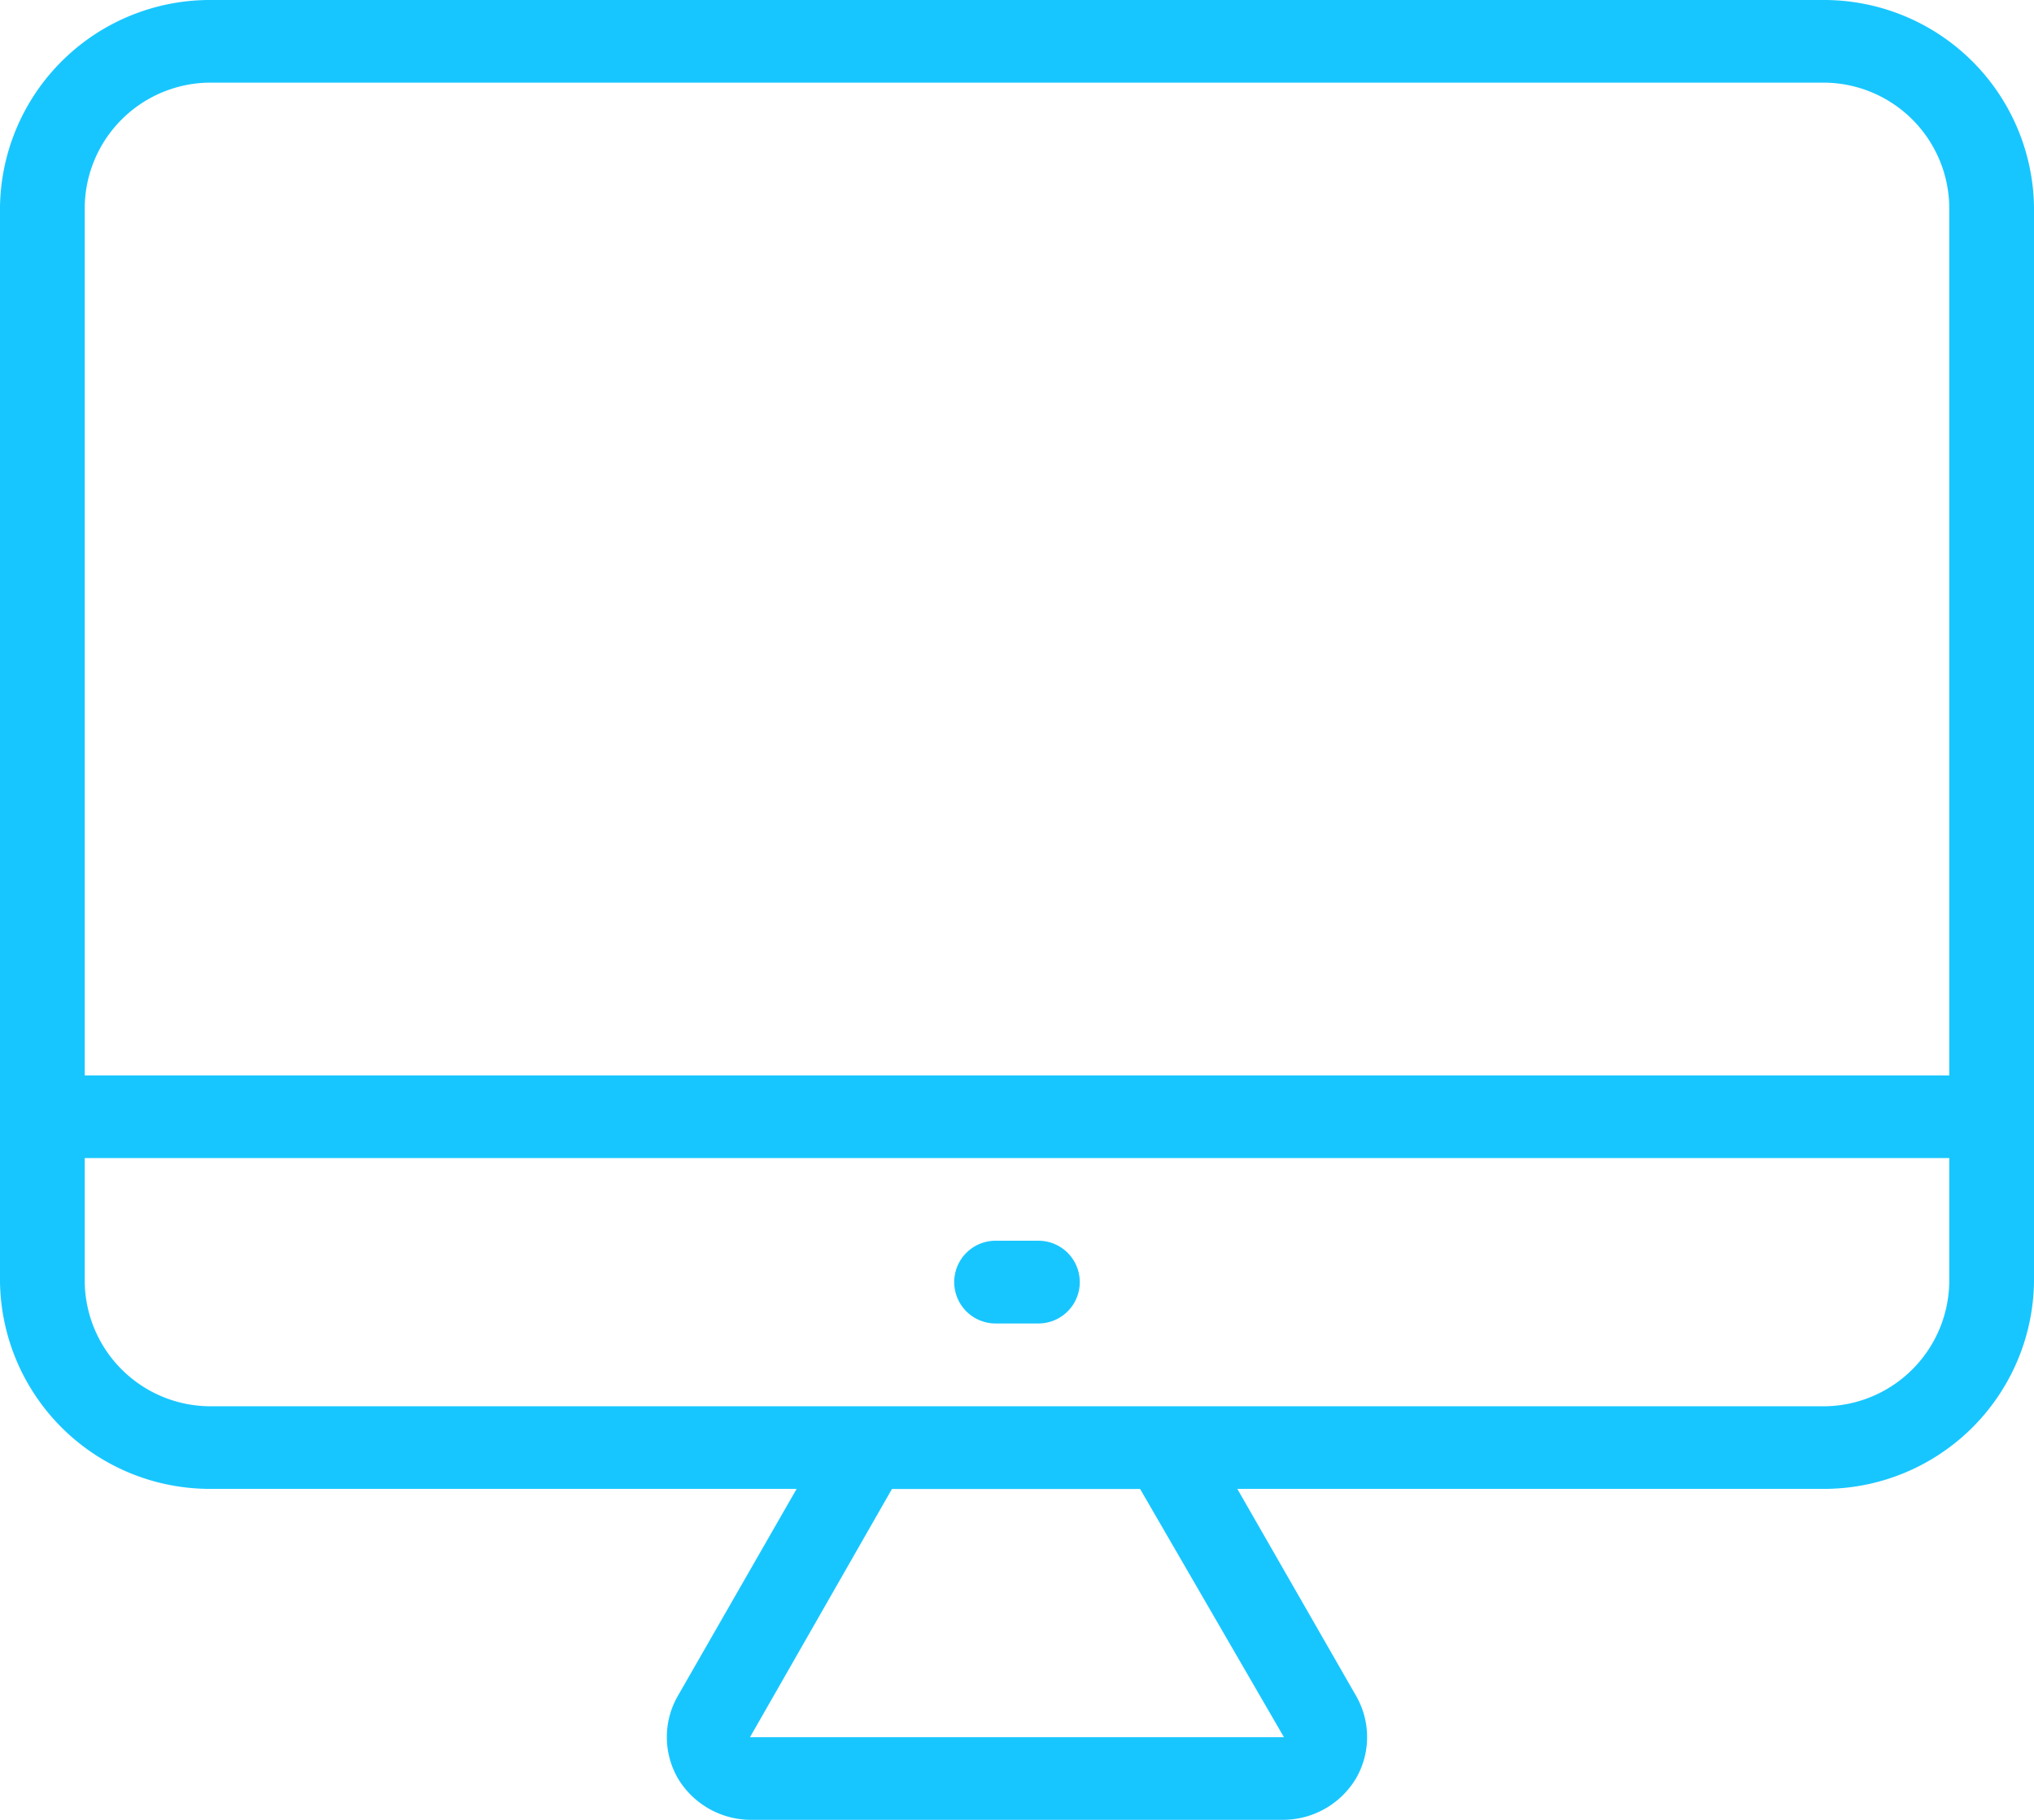 <svg xmlns="http://www.w3.org/2000/svg" width="38" height="34" viewBox="0 0 38 34">
  <defs>
    <style>
      .cls-1 {
        fill: #18c6ff;
        fill-rule: evenodd;
      }
    </style>
  </defs>
  <path id="imac.svg" class="cls-1" d="M493.041,702H462.958A3.923,3.923,0,0,0,459,705.862v20.091a3.923,3.923,0,0,0,3.958,3.863h10.925l-2.217,3.864a1.542,1.542,0,0,0,0,1.546,1.591,1.591,0,0,0,1.346.773h9.975a1.59,1.59,0,0,0,1.346-.773,1.542,1.542,0,0,0,0-1.546l-2.217-3.864h10.925A3.923,3.923,0,0,0,497,725.953V705.862A3.924,3.924,0,0,0,493.041,702Zm-10.054,32.455h-9.975l2.652-4.637H480.3Zm12.43-8.5a2.354,2.354,0,0,1-2.376,2.318H462.958a2.354,2.354,0,0,1-2.375-2.318v-2.319h34.834v2.319Zm0-3.864H460.583V705.862a2.354,2.354,0,0,1,2.375-2.318h30.083a2.354,2.354,0,0,1,2.376,2.318v16.227ZM477.6,726.726H478.4a0.773,0.773,0,1,0,0-1.546H477.6A0.773,0.773,0,1,0,477.6,726.726Z" transform="translate(-459 -702)"/>
</svg>
